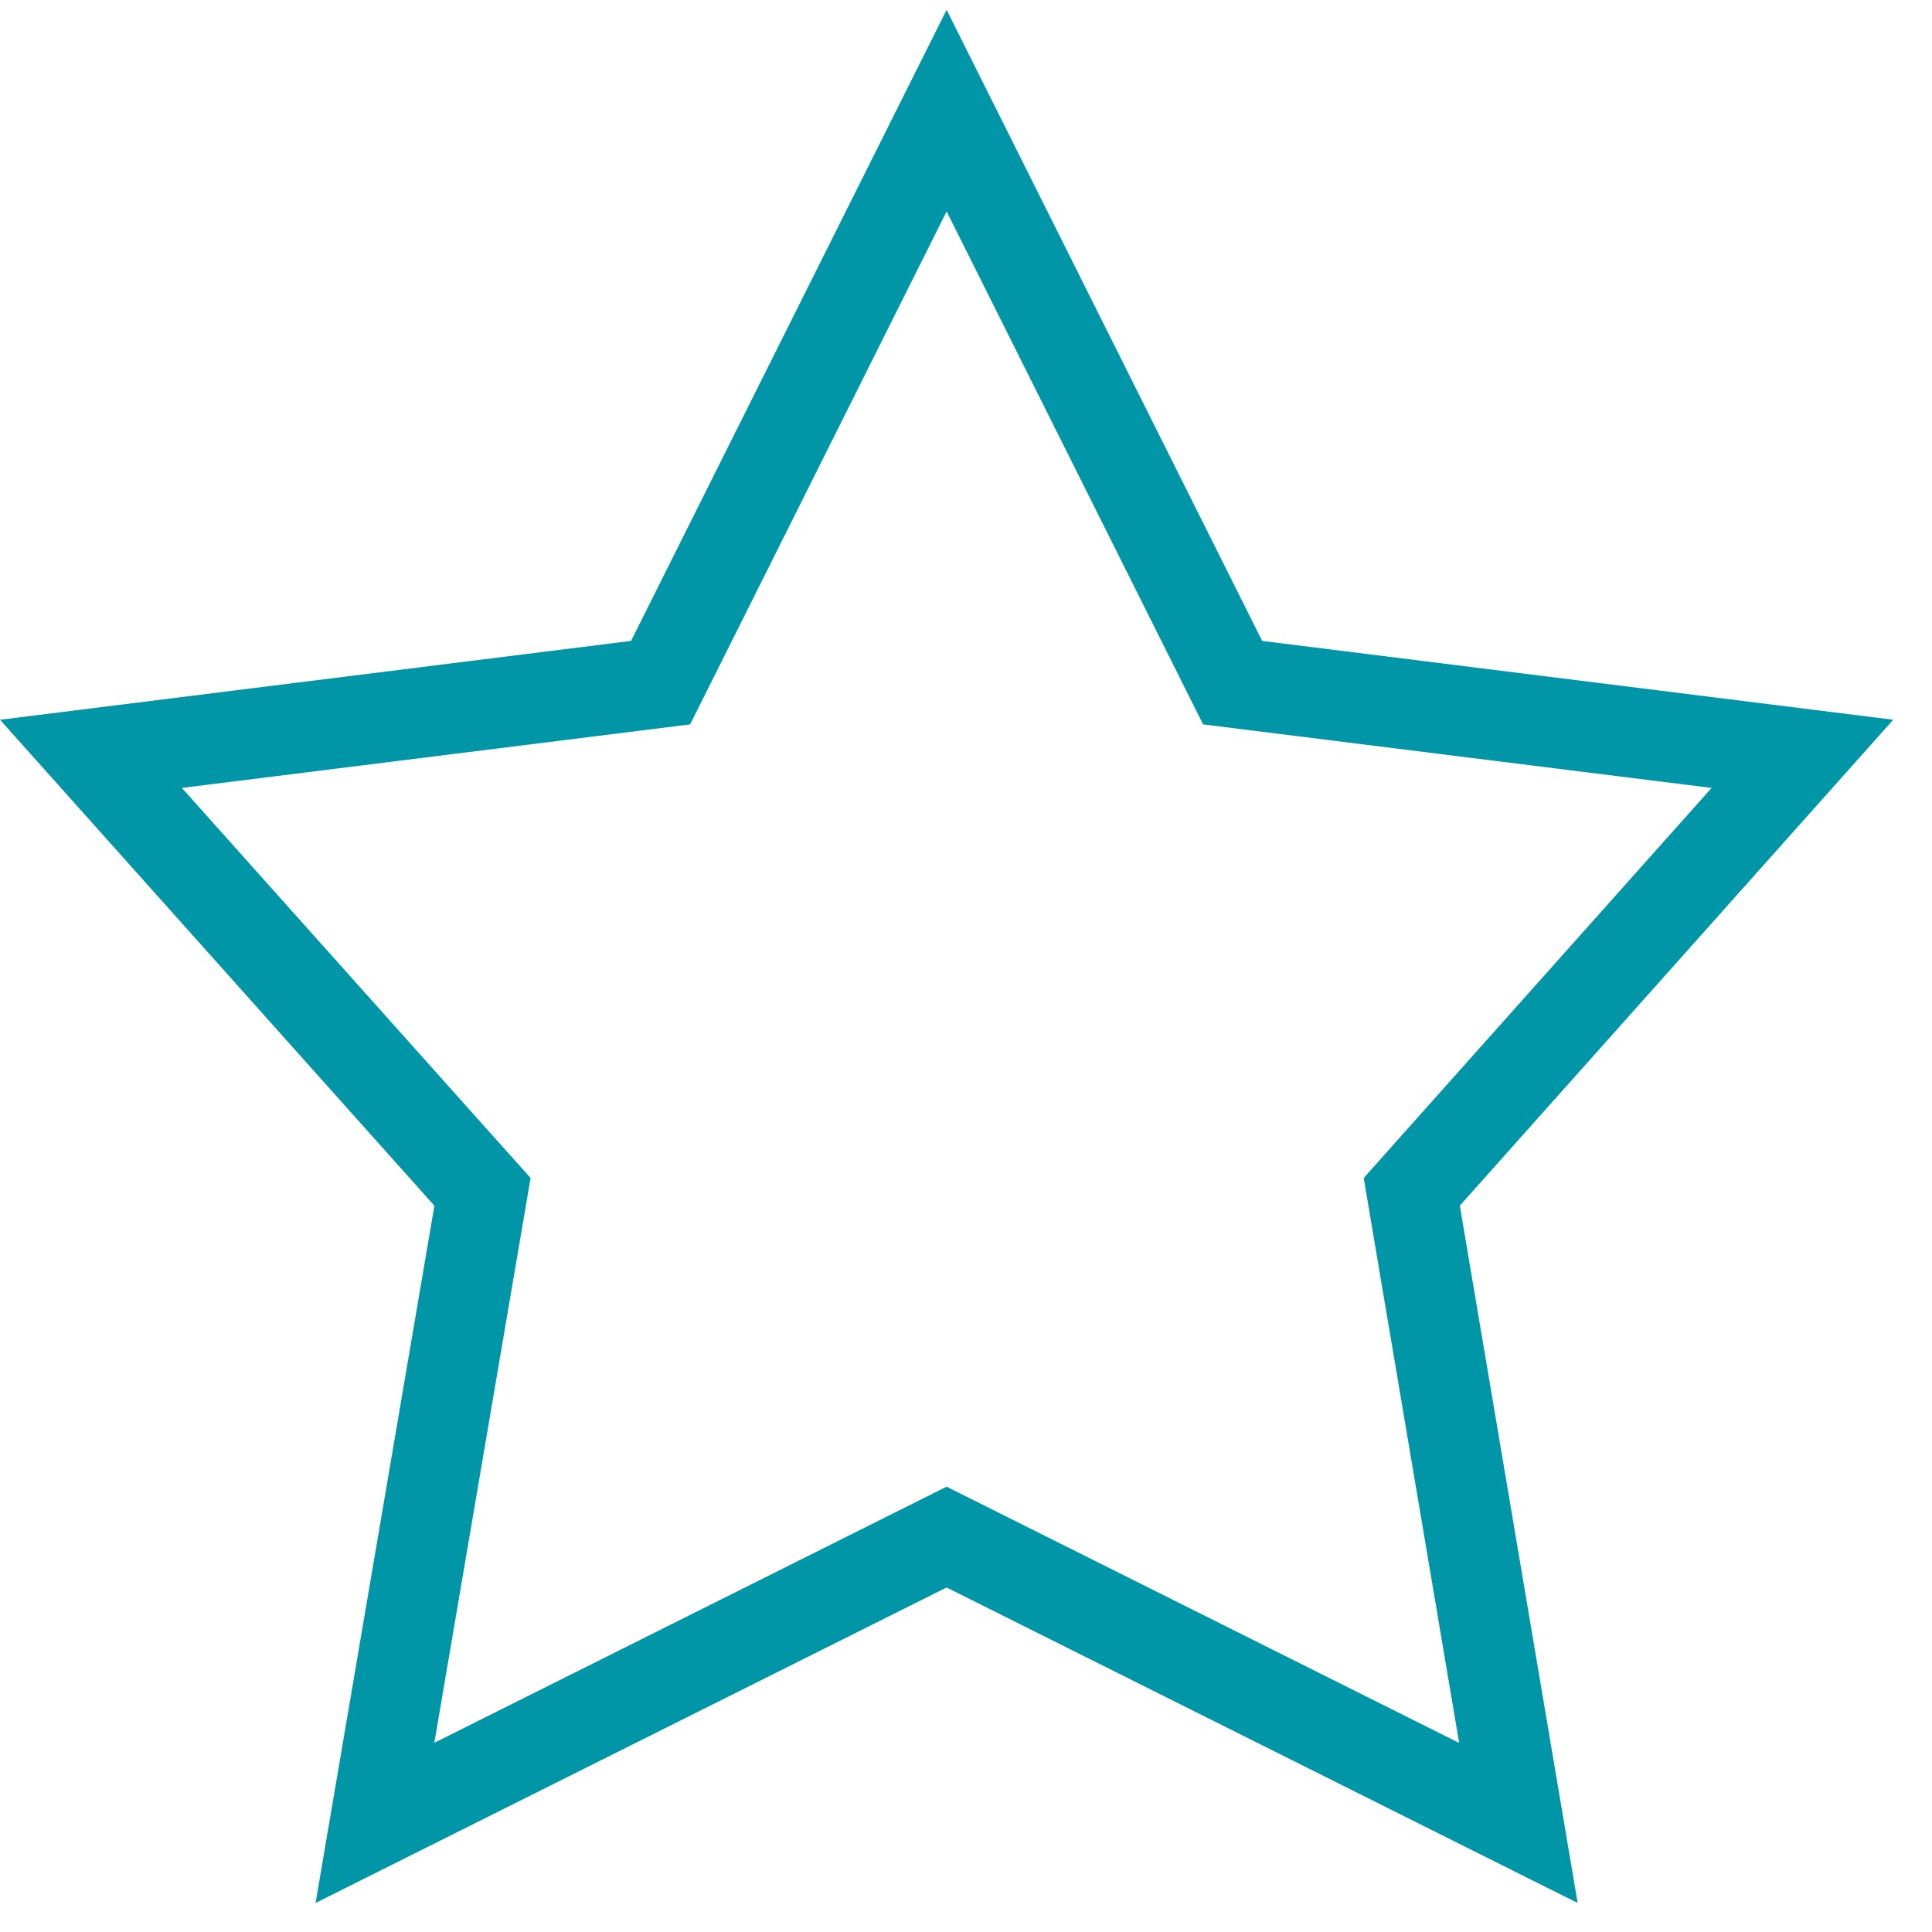 <svg width="27" height="27" viewBox="0 0 27 27" fill="none" xmlns="http://www.w3.org/2000/svg">
<path d="M13.229 1.546L17.075 9.238L17.226 9.54L17.56 9.582L25.189 10.535L19.931 16.43L19.73 16.656L19.78 16.954L21.22 25.476L13.511 21.622L13.229 21.481L12.947 21.622L5.24 25.475L6.692 16.955L6.743 16.656L6.54 16.43L1.271 10.535L8.897 9.582L9.232 9.54L9.383 9.238L13.229 1.546Z" stroke="#0095A7" stroke-width="1.26"/>
</svg>
